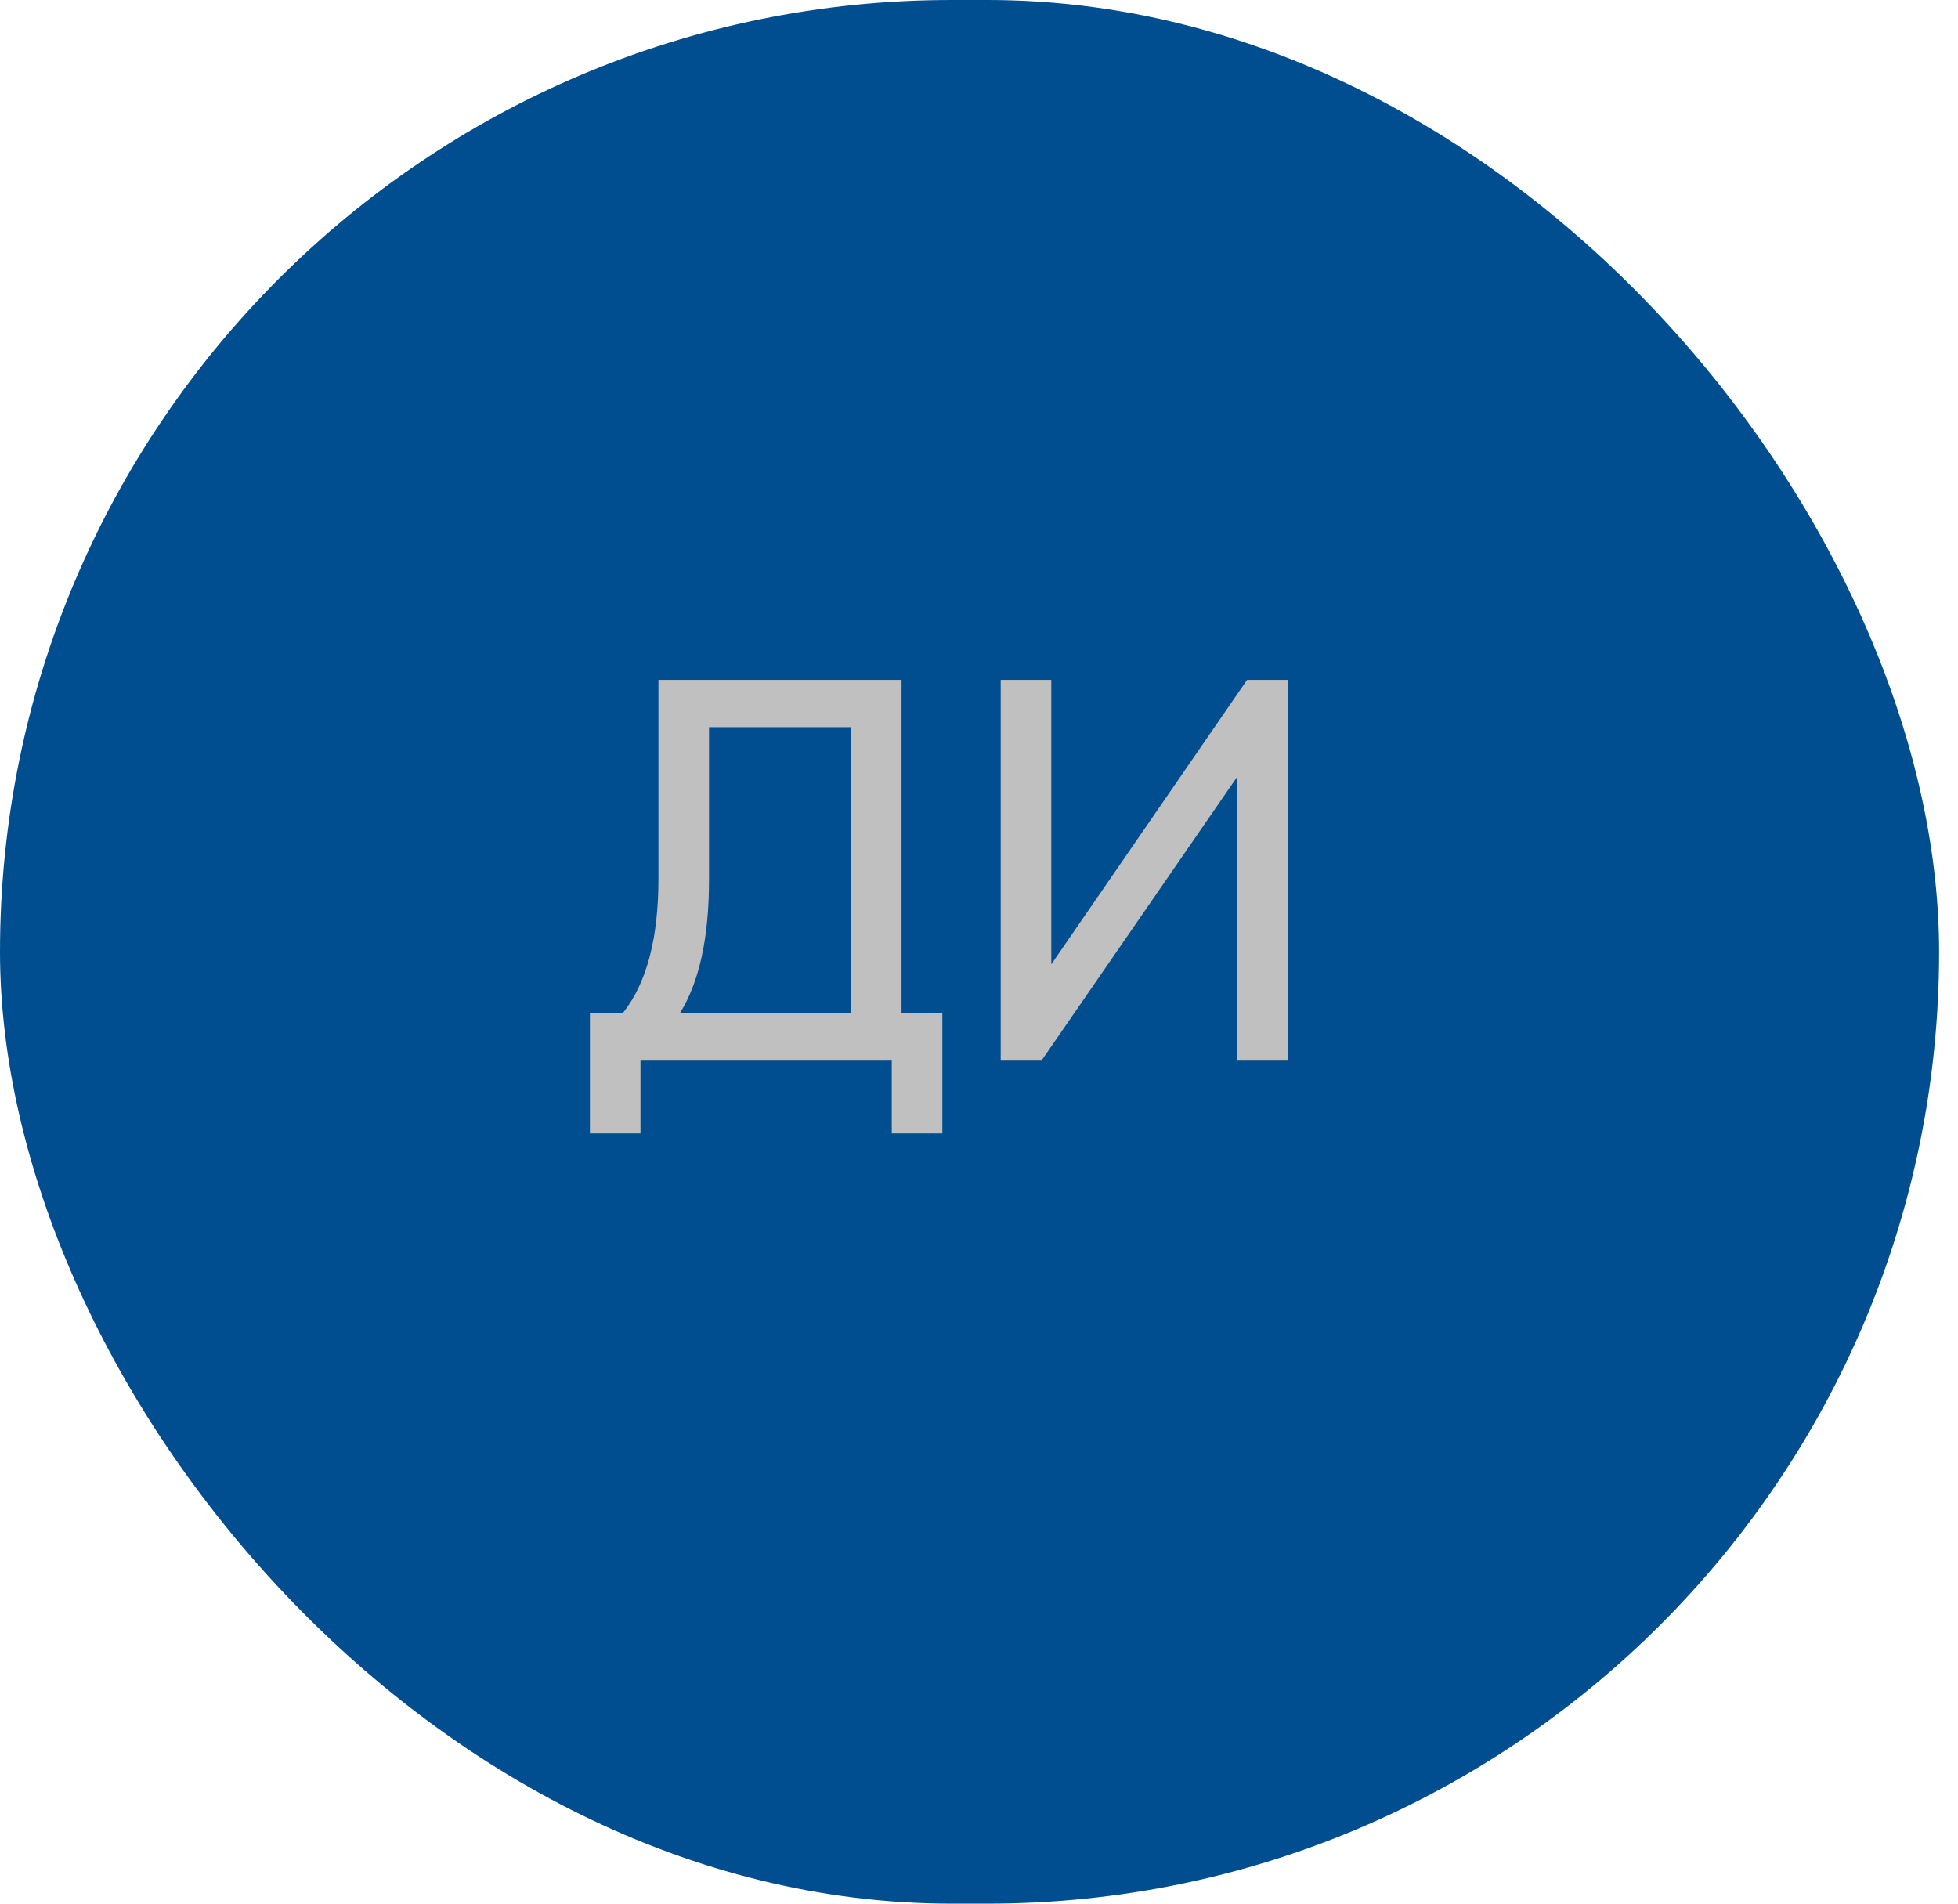 <svg width="72" height="70" viewBox="0 0 72 70" fill="none" xmlns="http://www.w3.org/2000/svg">
<rect width="71.305" height="70" rx="35" fill="url(#paint0_linear)"/>
<path d="M33.152 25V37.24H34.652V41.68H32.792V39H23.552V41.68H21.692V37.24H22.912C23.778 36.147 24.212 34.507 24.212 32.32V25H33.152ZM25.012 37.24H31.292V26.74H26.072V32.36C26.072 34.467 25.718 36.093 25.012 37.24ZM47.358 39H45.498V28.56L38.298 39H36.798V25H38.658V35.46L45.858 25H47.358V39Z" fill="#C0C0C0"/>
<defs>
<linearGradient id="paint0_linear" x1="0" y1="35" x2="71.305" y2="35" gradientUnits="userSpaceOnUse">
<stop offset="1" stop-color="#004E8F"/>
</linearGradient>
</defs>
</svg>
